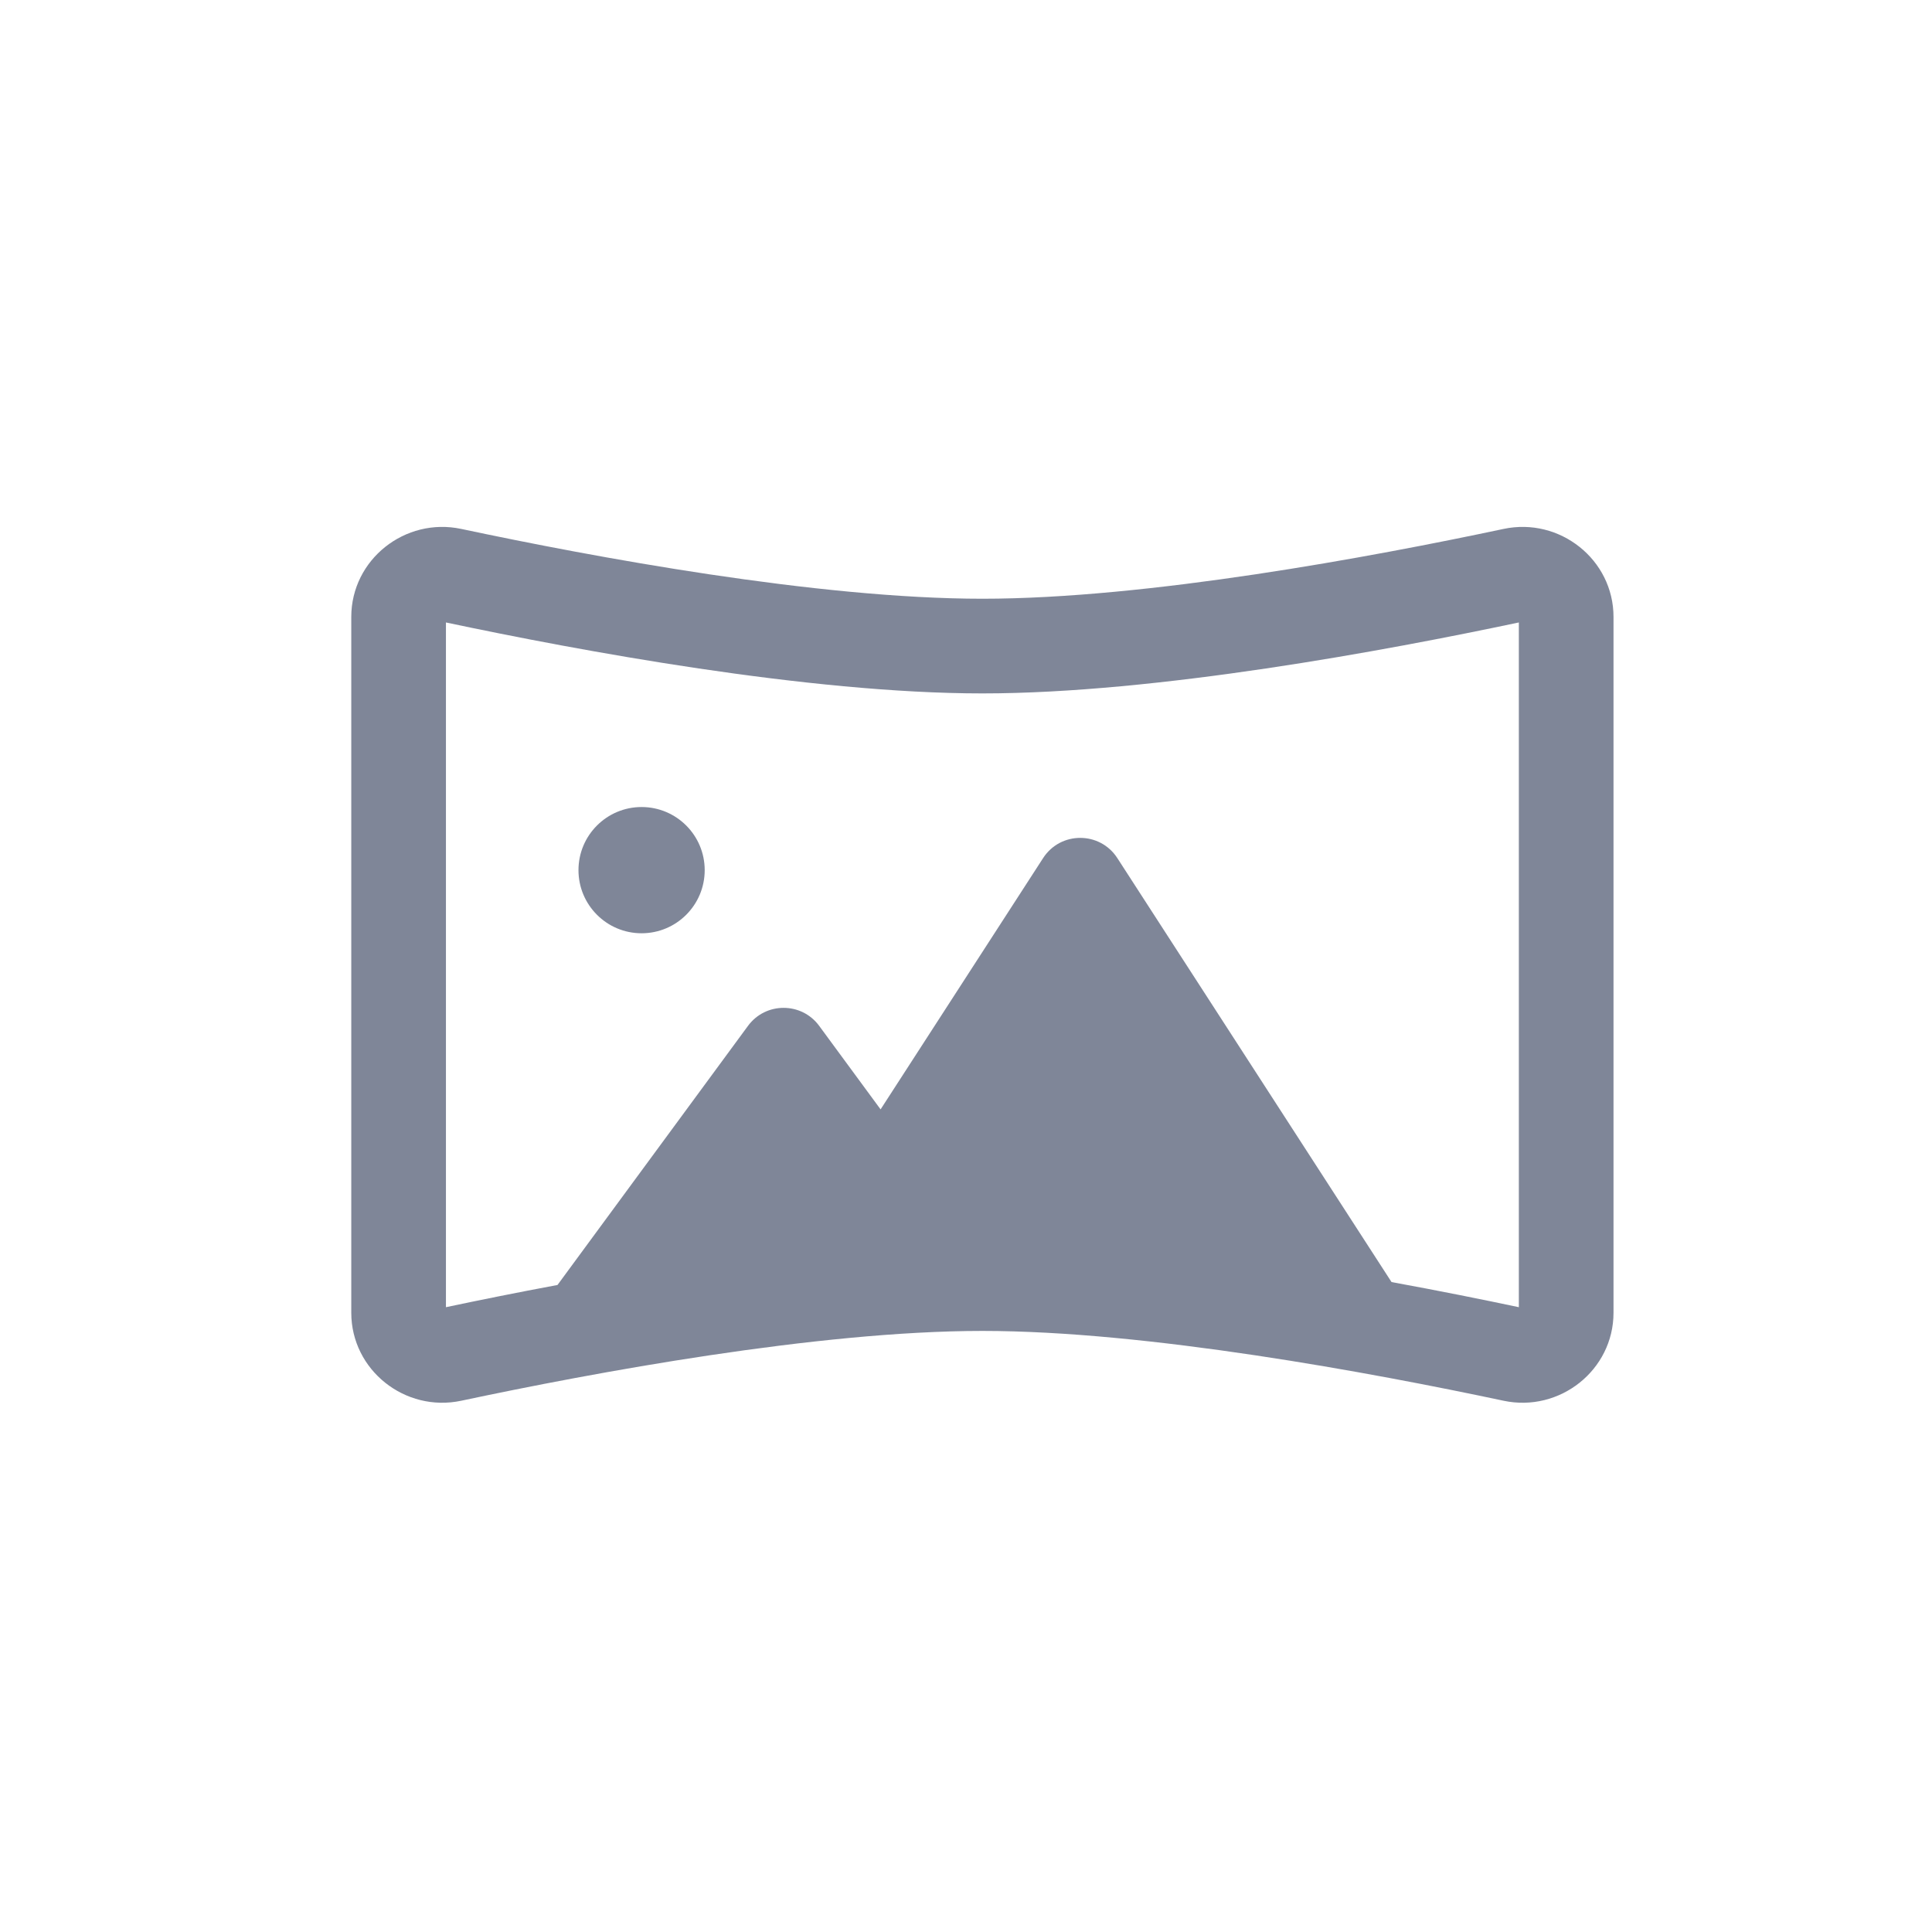<svg width="600" height="600" viewBox="0 0 600 600" fill="none" xmlns="http://www.w3.org/2000/svg">
<path fill-rule="evenodd" clip-rule="evenodd" d="M471.691 193.311C430.496 202.024 359.112 215.346 305.091 215.346C251.068 215.346 179.685 202.024 138.491 193.311V299.636V405.961C148.488 403.847 160.263 401.462 173.136 399.061L232.297 318.592C237.78 311.134 248.922 311.134 254.405 318.592L273.473 344.528L323.95 266.482C329.358 258.123 341.584 258.123 346.992 266.482L432.154 398.157C446.938 400.858 460.441 403.581 471.691 405.961V193.311ZM143.242 164.262C125.808 160.558 109.091 173.77 109.091 191.594V299.636V407.678C109.091 425.502 125.808 438.714 143.242 435.011C184.248 426.3 253.891 413.329 305.091 413.329C356.29 413.329 425.935 426.3 466.94 435.011C484.374 438.714 501.091 425.502 501.091 407.678V191.594C501.091 173.77 484.374 160.558 466.94 164.262C425.935 172.974 356.29 185.943 305.091 185.943C253.891 185.943 184.248 172.974 143.242 164.262ZM199.251 289.835C210.076 289.835 218.851 281.059 218.851 270.233C218.851 259.407 210.076 250.63 199.251 250.63C188.426 250.63 179.651 259.407 179.651 270.233C179.651 281.059 188.426 289.835 199.251 289.835Z" fill="#010F33" fill-opacity="0.502"/>
</svg>
